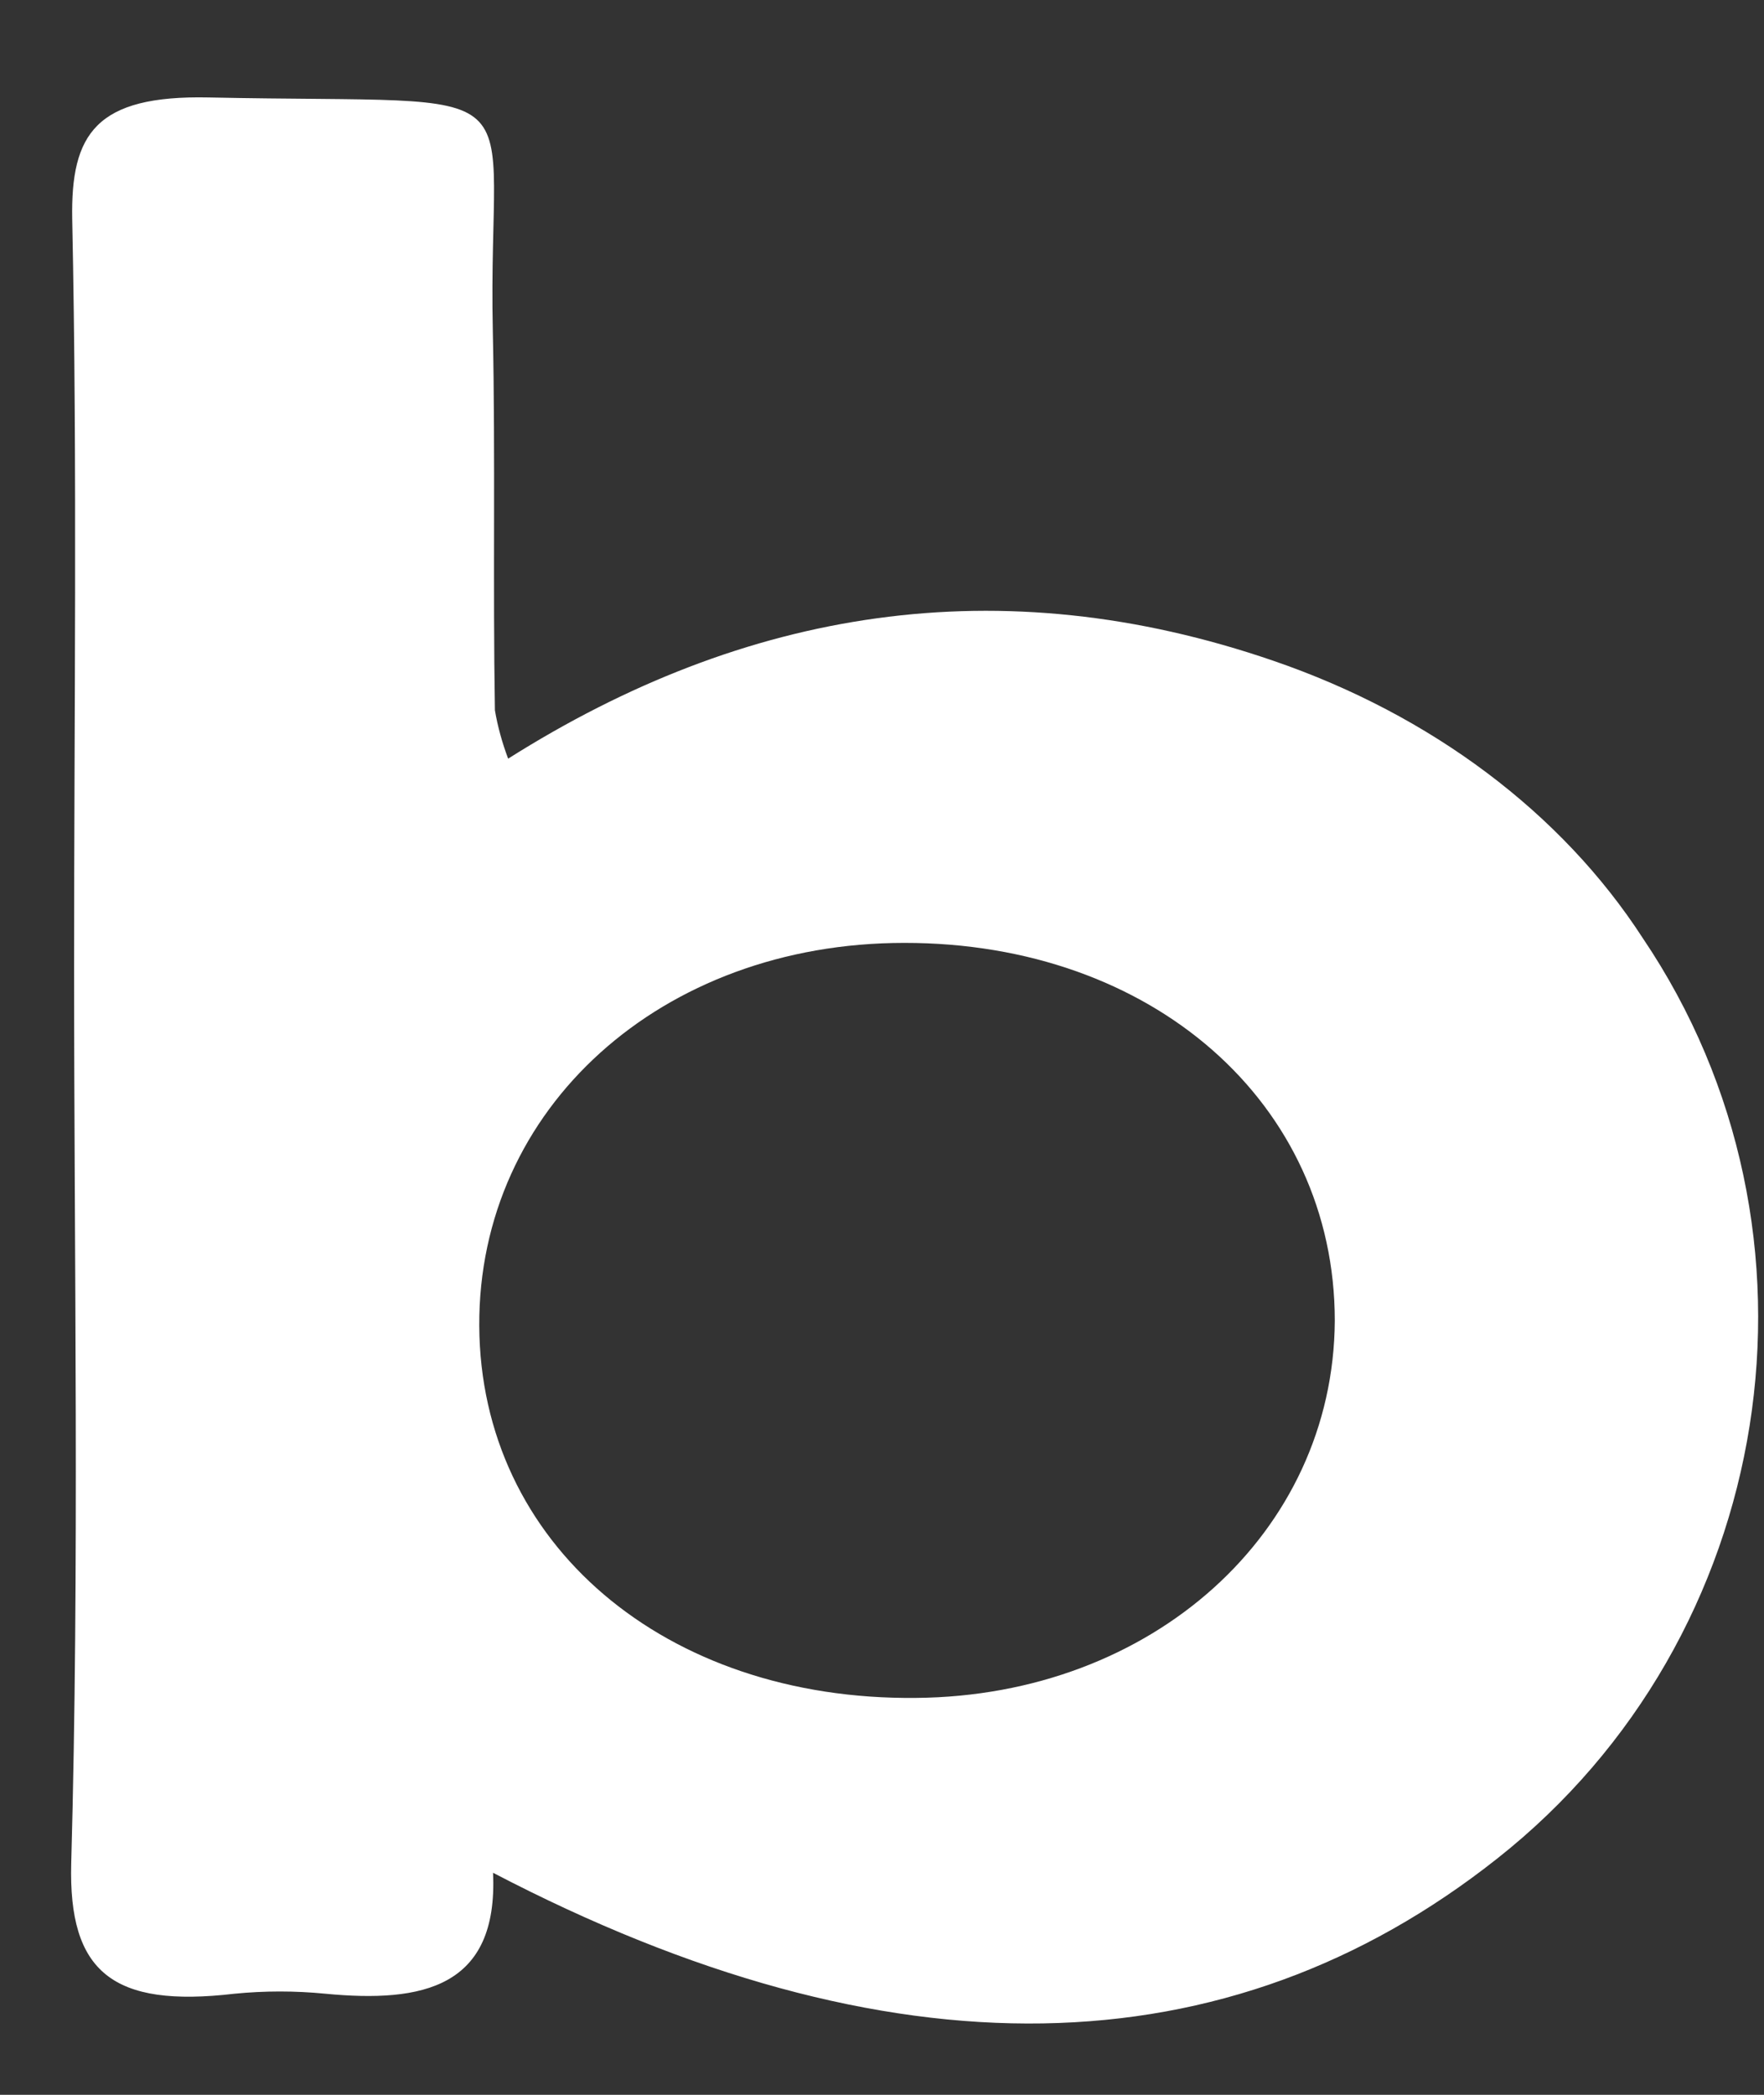 <svg width="16" height="19" viewBox="0 0 16 19" fill="none" xmlns="http://www.w3.org/2000/svg">
<rect x="0" y="0" width="16" height="19" fill="#333333" stroke="none"/>
<path d="M4.472 16.986C4.52 18.026 3.835 18.168 2.951 18.083C2.677 18.056 2.401 18.056 2.127 18.083C1.021 18.213 0.62 17.886 0.646 16.901C0.721 14.188 0.672 11.471 0.672 8.756C0.672 6.501 0.702 4.243 0.655 1.987C0.641 1.215 0.867 0.862 1.894 0.884C4.991 0.949 4.418 0.643 4.47 3.007C4.494 4.152 4.47 5.297 4.489 6.442C4.514 6.59 4.555 6.737 4.609 6.881C6.758 5.523 9.066 5.139 11.552 5.994C12.982 6.485 14.165 7.373 14.9 8.508C16.705 11.18 16.12 14.854 13.579 16.858C11.135 18.791 8.077 18.867 4.472 16.986ZM8.309 15.4C10.451 15.382 12.095 13.901 12.107 11.98C12.107 10.009 10.455 8.55 8.202 8.552C5.999 8.552 4.338 10.051 4.347 12.025C4.357 13.999 6.029 15.424 8.309 15.4Z" fill="white"/>
</svg>
